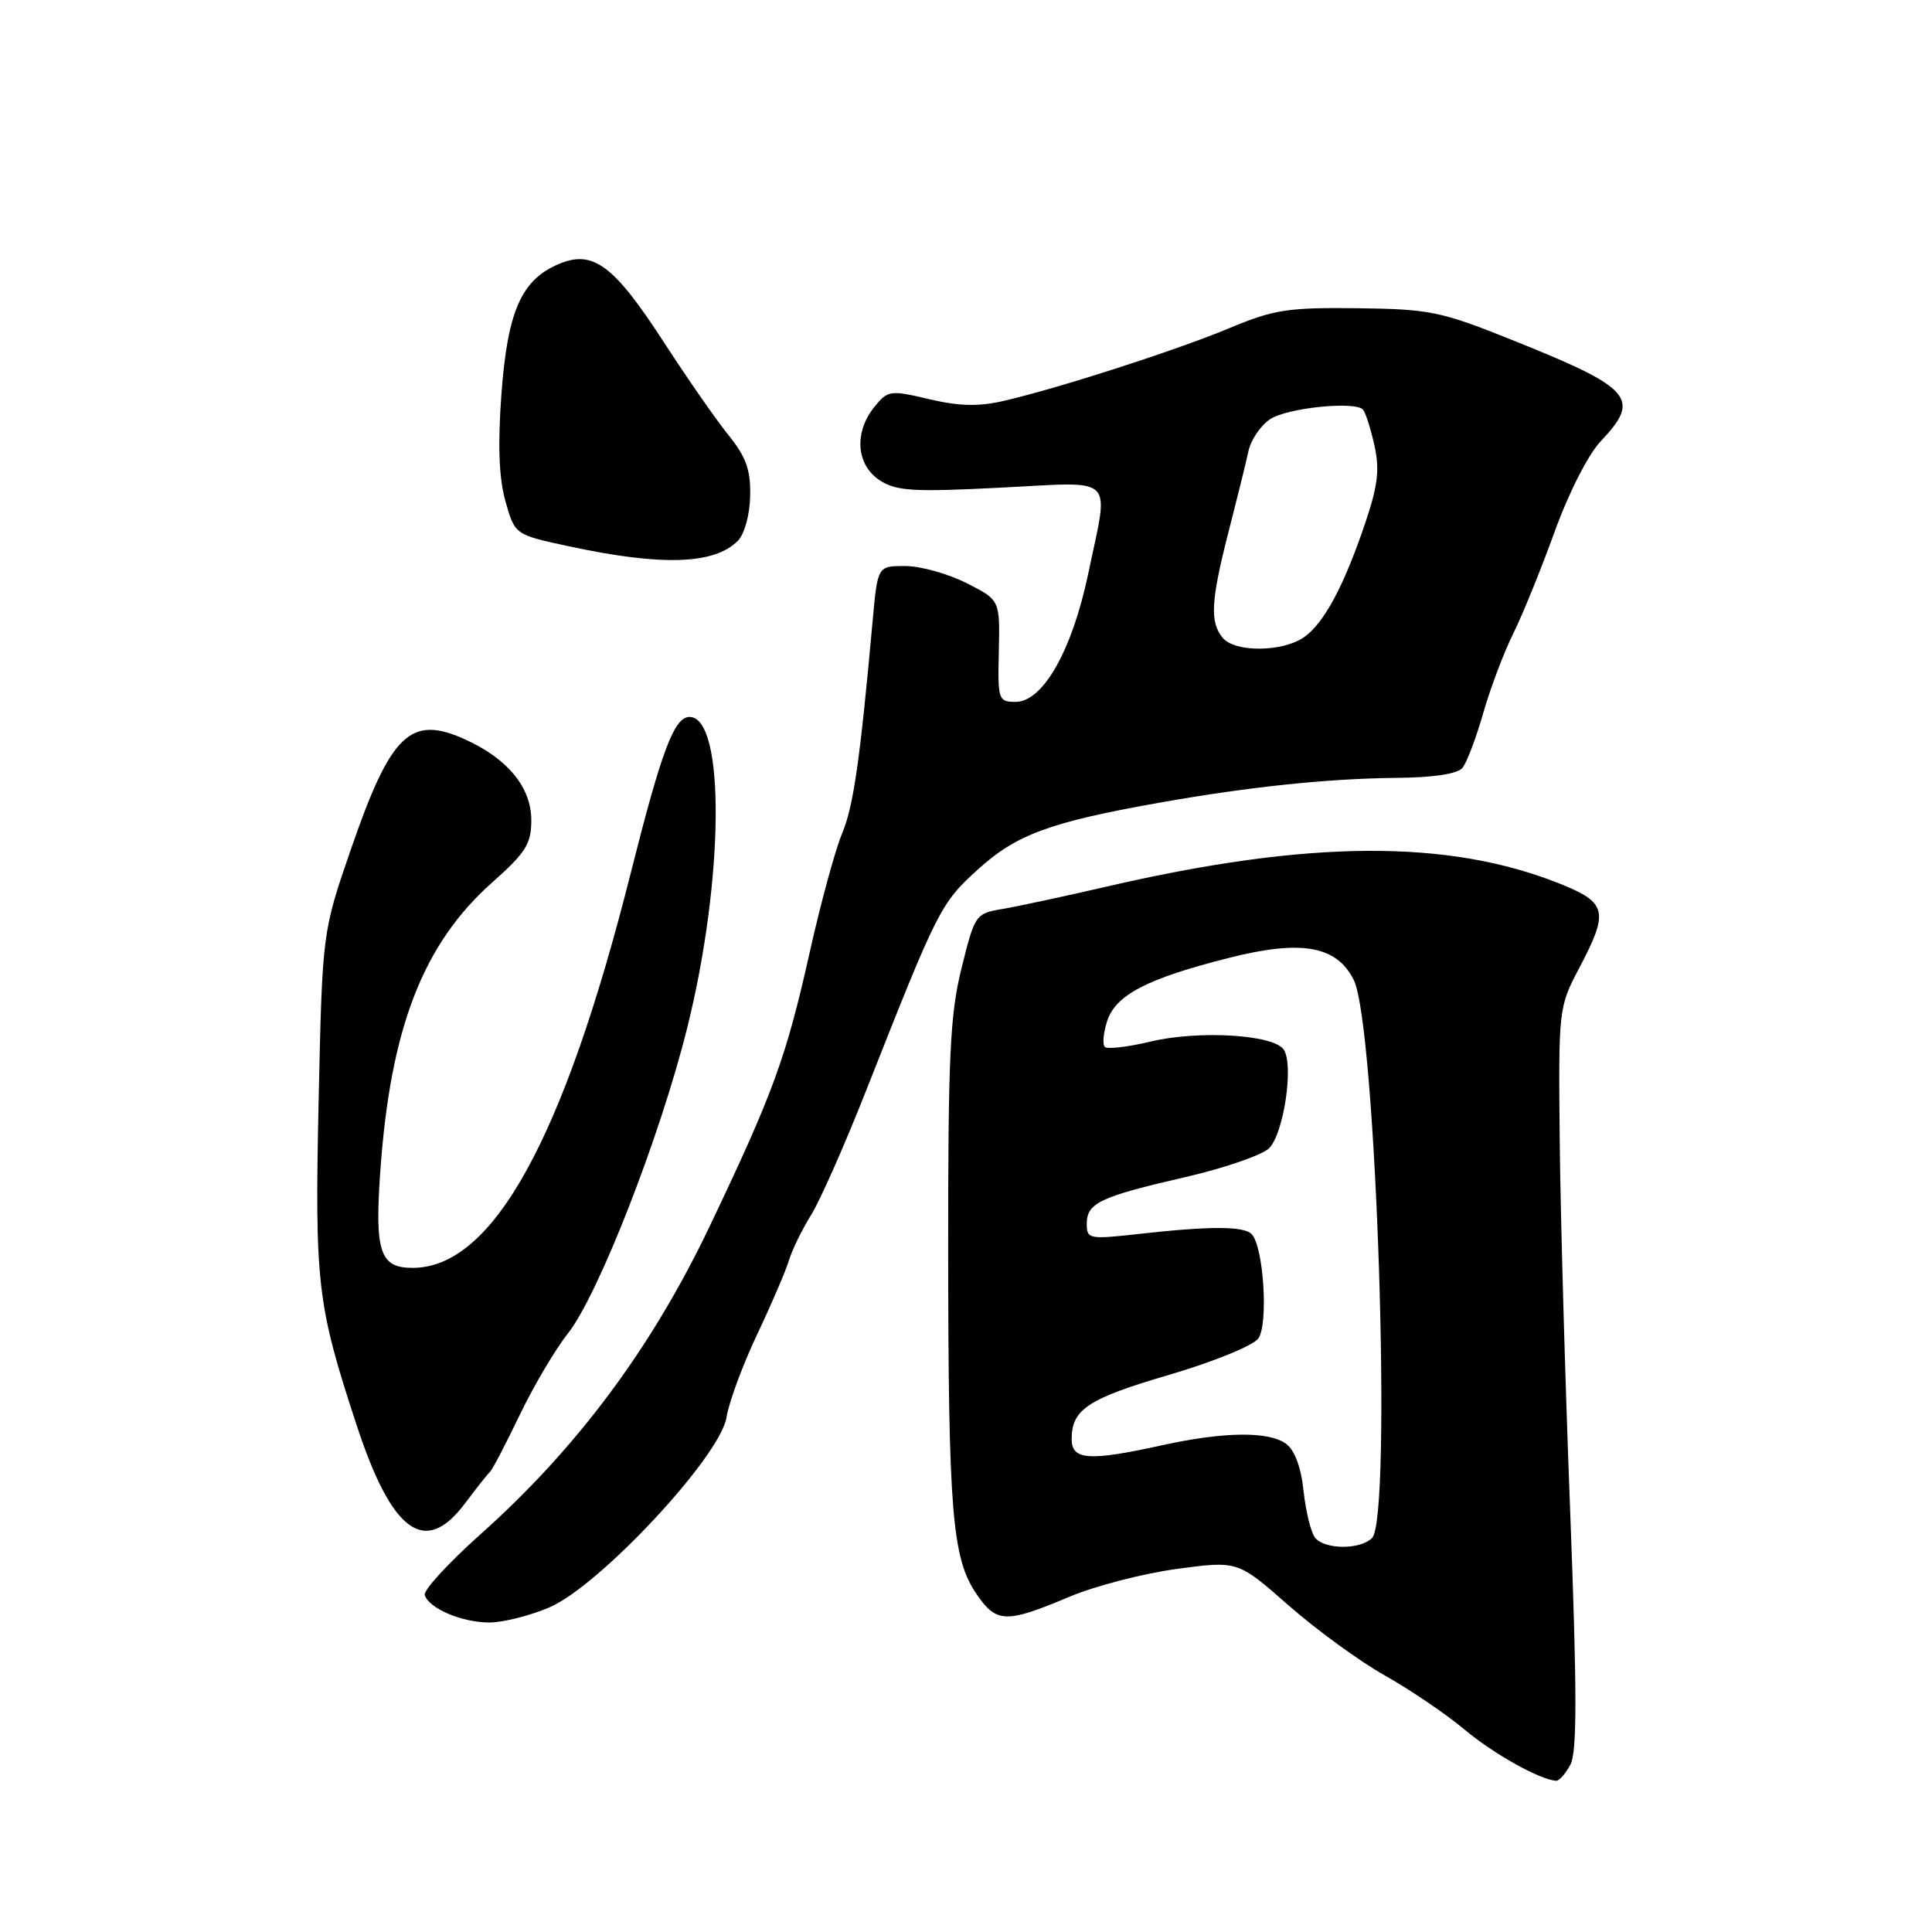 <?xml version="1.0" encoding="UTF-8" standalone="no"?>
<!DOCTYPE svg PUBLIC "-//W3C//DTD SVG 1.1//EN" "http://www.w3.org/Graphics/SVG/1.1/DTD/svg11.dtd" >
<svg xmlns="http://www.w3.org/2000/svg" xmlns:xlink="http://www.w3.org/1999/xlink" version="1.1" viewBox="0 0 256 256">
 <g >
 <path fill="currentColor"
d=" M 208.09 233.82 C 208.98 232.16 208.97 224.13 208.05 200.07 C 207.38 182.71 206.76 160.62 206.67 151.00 C 206.50 133.69 206.53 133.44 209.25 128.28 C 213.21 120.77 212.95 119.62 206.75 117.12 C 191.92 111.16 173.34 111.28 146.50 117.51 C 141.00 118.78 134.86 120.10 132.85 120.44 C 129.26 121.04 129.17 121.18 127.41 128.28 C 125.88 134.44 125.62 139.99 125.64 166.00 C 125.66 200.39 126.17 206.49 129.38 211.20 C 132.03 215.09 133.28 215.13 141.68 211.59 C 145.08 210.15 151.50 208.49 155.94 207.89 C 164.01 206.80 164.01 206.80 170.75 212.73 C 174.46 215.98 180.20 220.16 183.50 222.01 C 186.80 223.86 191.53 227.07 194.00 229.13 C 197.93 232.42 204.06 235.84 206.21 235.96 C 206.61 235.98 207.45 235.02 208.09 233.82 Z  M 72.81 212.98 C 79.47 210.12 95.42 193.00 96.26 187.83 C 96.58 185.81 98.41 180.86 100.32 176.83 C 102.23 172.80 104.13 168.38 104.54 167.00 C 104.96 165.62 106.27 162.93 107.47 161.00 C 108.67 159.07 111.95 151.65 114.77 144.50 C 124.27 120.42 124.63 119.71 129.53 115.25 C 134.65 110.58 139.08 108.95 153.57 106.37 C 165.59 104.24 175.94 103.16 185.13 103.07 C 189.94 103.03 193.14 102.54 193.78 101.75 C 194.35 101.06 195.59 97.80 196.53 94.50 C 197.48 91.20 199.26 86.47 200.49 84.00 C 201.72 81.53 204.19 75.45 205.98 70.50 C 207.86 65.30 210.45 60.21 212.12 58.45 C 217.49 52.78 216.31 51.44 200.34 45.04 C 190.90 41.25 189.46 40.96 179.84 40.84 C 170.68 40.73 168.76 41.03 163.00 43.44 C 156.03 46.36 140.36 51.42 133.00 53.12 C 129.68 53.89 127.09 53.83 123.11 52.89 C 117.95 51.67 117.65 51.71 115.86 53.92 C 113.14 57.28 113.45 61.59 116.55 63.63 C 118.76 65.07 120.92 65.21 132.55 64.62 C 148.13 63.84 146.96 62.71 144.20 76.00 C 142.08 86.14 138.21 93.00 134.58 93.00 C 132.28 93.00 132.20 92.74 132.35 86.25 C 132.50 79.50 132.50 79.50 128.04 77.25 C 125.58 76.01 121.94 75.00 119.93 75.00 C 116.29 75.00 116.29 75.00 115.63 82.25 C 113.95 100.86 113.09 106.85 111.56 110.50 C 110.66 112.67 108.76 119.63 107.34 125.97 C 104.17 140.15 102.49 144.76 94.03 162.50 C 86.35 178.61 76.44 191.92 63.60 203.36 C 59.37 207.14 56.08 210.74 56.28 211.36 C 56.87 213.14 61.17 214.97 64.81 214.99 C 66.64 214.99 70.24 214.09 72.81 212.98 Z  M 61.58 199.25 C 63.13 197.19 64.64 195.28 64.95 195.00 C 65.25 194.72 67.01 191.35 68.86 187.50 C 70.71 183.65 73.59 178.78 75.25 176.69 C 79.28 171.60 87.52 150.49 91.08 136.11 C 95.96 116.47 96.11 95.00 91.37 95.00 C 89.34 95.00 87.68 99.40 83.60 115.59 C 74.69 150.97 65.29 168.00 54.67 168.00 C 50.34 168.00 49.64 165.90 50.39 155.22 C 51.73 136.22 56.04 125.08 65.24 116.91 C 69.67 112.98 70.40 111.81 70.40 108.69 C 70.40 104.35 67.31 100.56 61.66 97.99 C 54.40 94.68 51.80 97.18 46.51 112.50 C 42.71 123.50 42.71 123.50 42.22 145.87 C 41.70 170.16 42.01 172.85 47.22 188.73 C 51.91 203.07 56.30 206.28 61.58 199.25 Z  M 97.75 71.68 C 98.64 70.78 99.35 68.26 99.40 65.73 C 99.48 62.26 98.87 60.56 96.50 57.62 C 94.85 55.57 91.02 50.06 87.98 45.37 C 81.36 35.15 78.61 33.09 74.12 34.95 C 69.10 37.03 67.25 41.20 66.44 52.23 C 65.95 58.96 66.11 63.33 66.97 66.40 C 68.22 70.85 68.22 70.85 75.36 72.38 C 87.65 75.03 94.62 74.81 97.75 71.68 Z  M 174.25 203.75 C 173.71 203.06 173.02 200.28 172.73 197.56 C 172.40 194.43 171.55 192.14 170.41 191.31 C 168.11 189.63 162.20 189.70 154.00 191.50 C 144.28 193.64 142.00 193.48 142.00 190.69 C 142.00 186.74 144.16 185.32 154.99 182.15 C 160.77 180.45 166.04 178.30 166.73 177.36 C 168.08 175.50 167.45 165.27 165.87 163.55 C 164.86 162.45 160.34 162.44 150.75 163.52 C 144.32 164.24 144.00 164.17 144.00 162.17 C 144.00 159.41 145.74 158.58 157.03 155.98 C 162.24 154.78 167.25 153.05 168.16 152.15 C 170.10 150.22 171.46 141.14 170.11 139.09 C 168.79 137.08 158.82 136.48 152.38 138.03 C 149.42 138.74 146.72 139.05 146.39 138.72 C 146.06 138.39 146.20 136.86 146.70 135.31 C 147.82 131.83 152.00 129.66 162.86 126.92 C 172.44 124.49 177.11 125.32 179.37 129.83 C 182.36 135.78 184.50 201.10 181.80 203.80 C 180.23 205.37 175.52 205.34 174.25 203.75 Z  M 162.02 84.52 C 160.29 82.44 160.44 79.64 162.78 70.50 C 163.91 66.10 165.11 61.27 165.43 59.76 C 165.76 58.26 167.06 56.35 168.32 55.53 C 170.58 54.05 179.46 53.13 180.59 54.26 C 180.91 54.58 181.59 56.68 182.10 58.93 C 182.83 62.19 182.59 64.28 180.94 69.19 C 178.10 77.62 175.45 82.57 172.79 84.43 C 169.96 86.41 163.63 86.47 162.02 84.52 Z "/>
</g>
</svg>